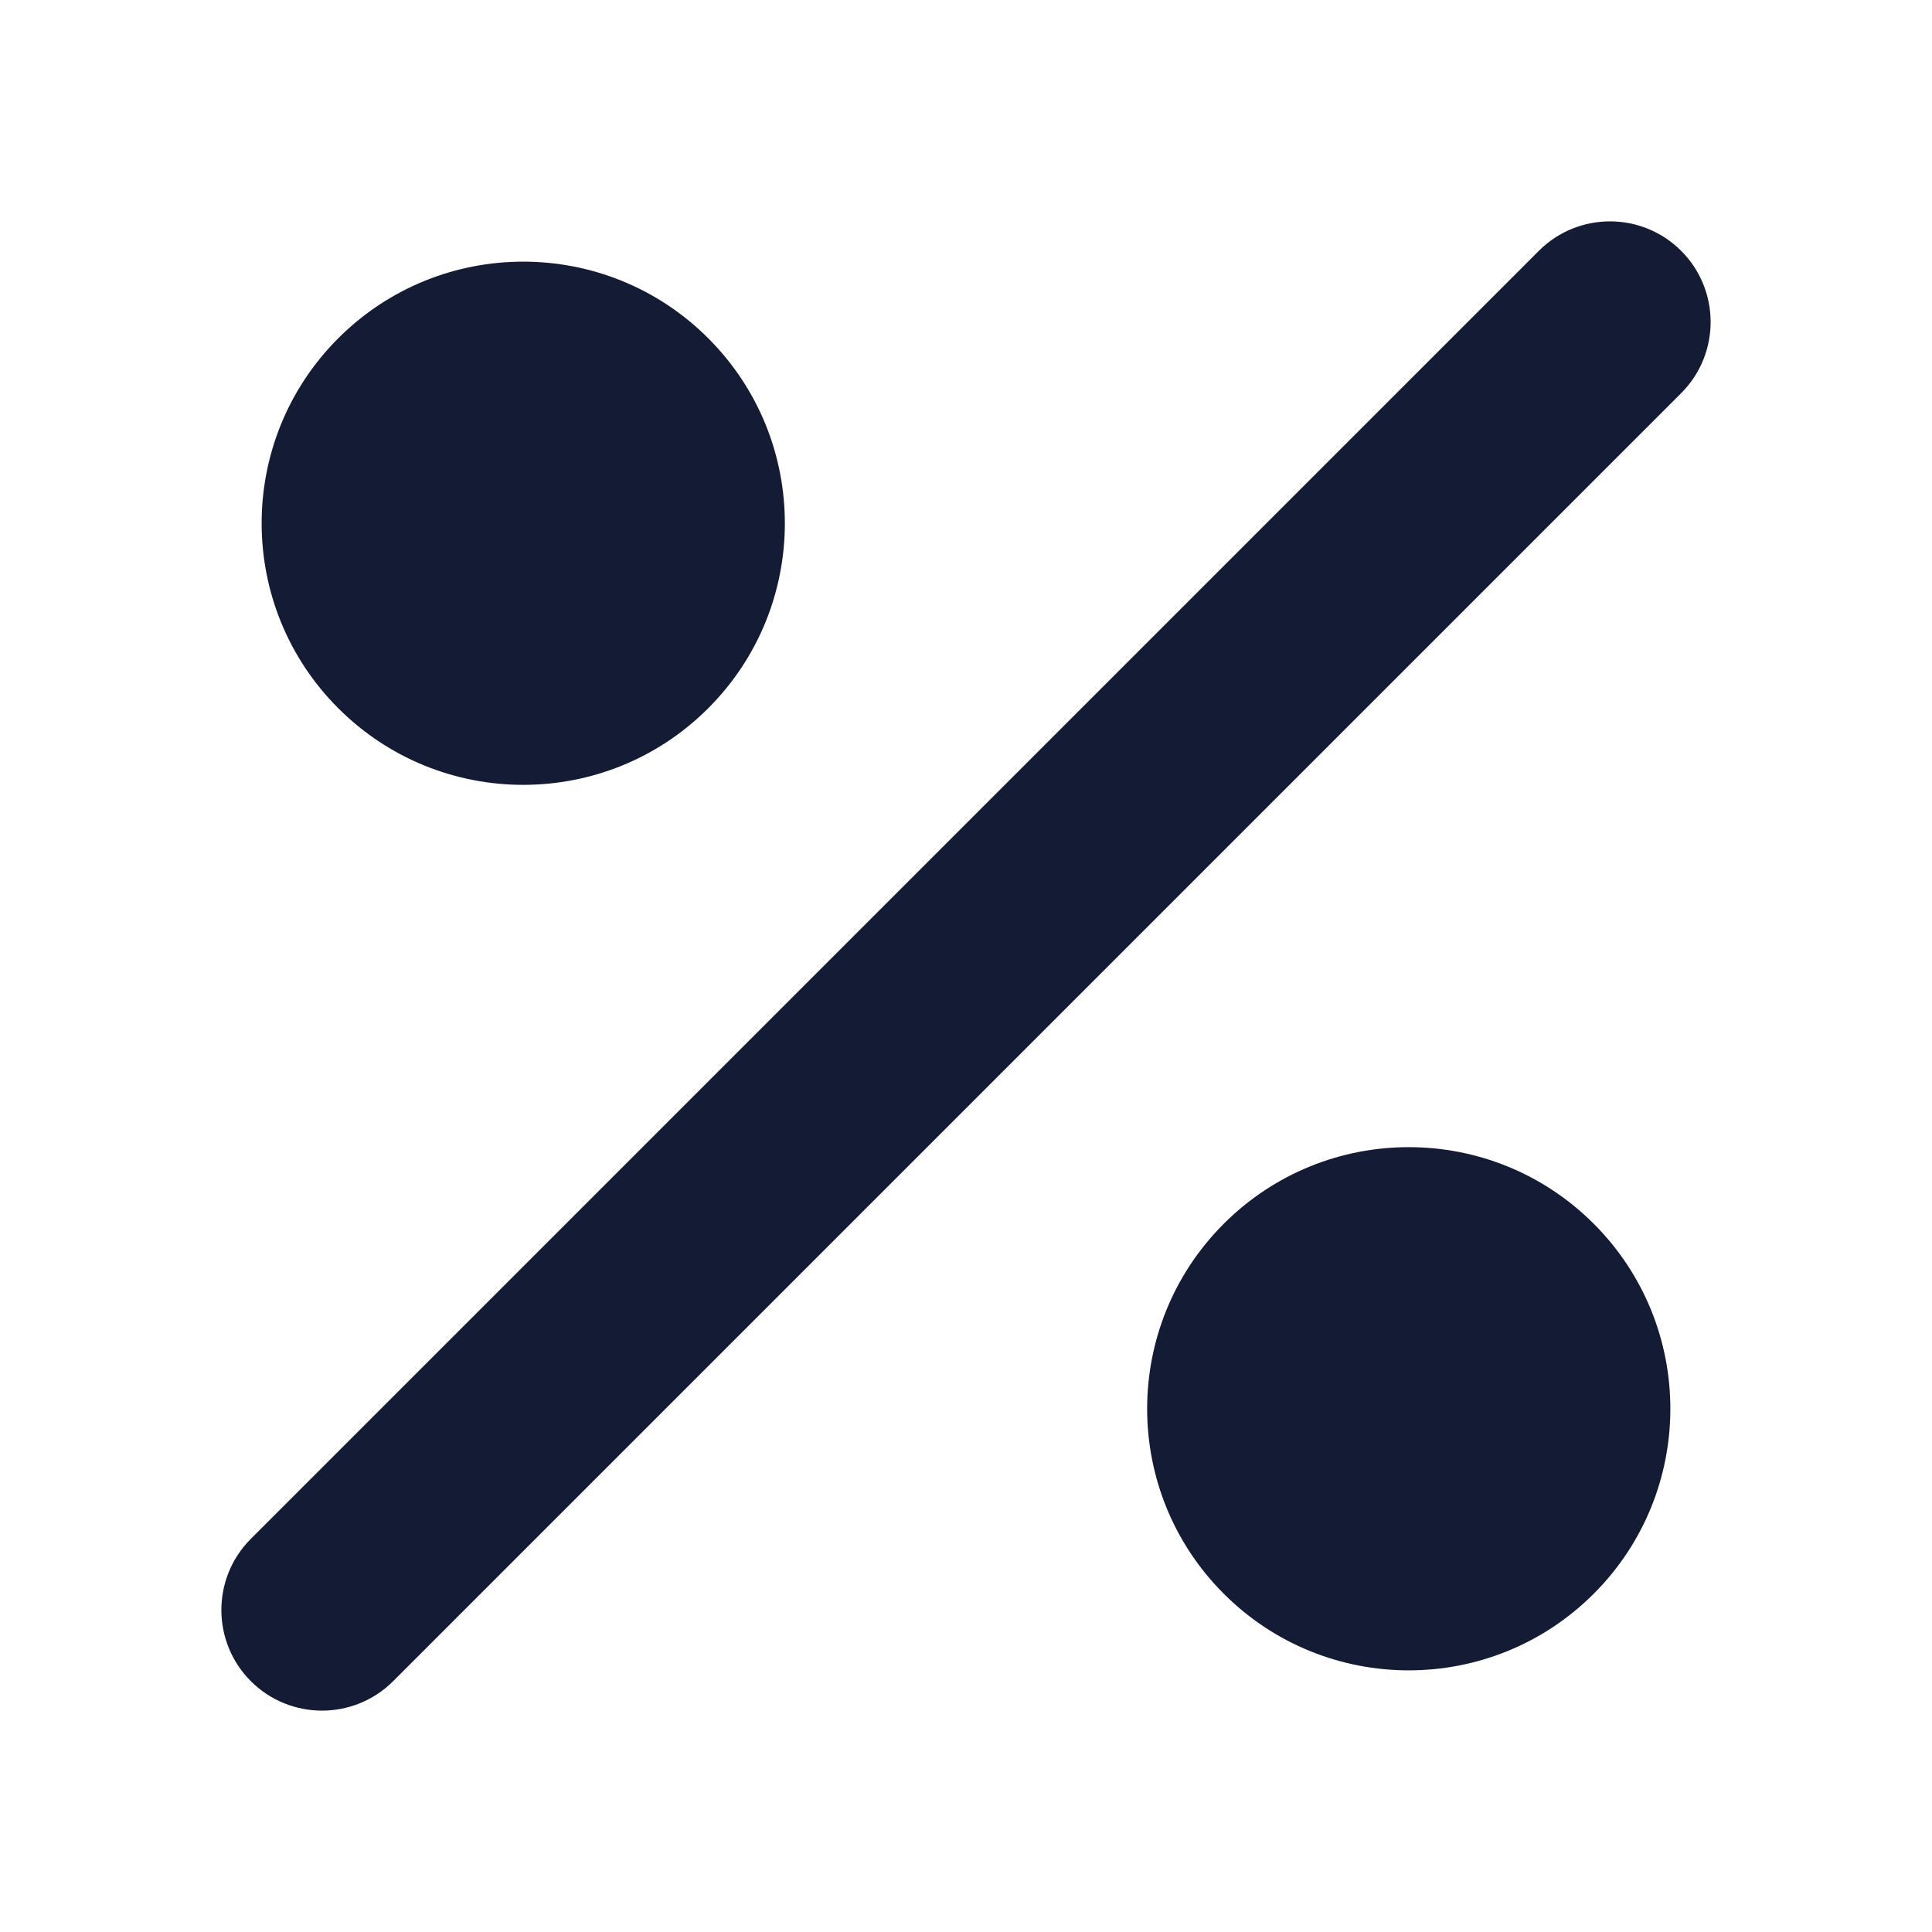 <svg width="24" height="24" viewBox="0 0 24 24" fill="none" xmlns="http://www.w3.org/2000/svg">
<path fill-rule="evenodd" clip-rule="evenodd" d="M20.884 3.116C21.372 3.604 21.372 4.396 20.884 4.884L4.884 20.884C4.396 21.372 3.604 21.372 3.116 20.884C2.628 20.396 2.628 19.604 3.116 19.116L19.116 3.116C19.604 2.628 20.396 2.628 20.884 3.116Z" fill="#141B34"/>
<path d="M4.202 4.202C5.471 2.933 7.529 2.933 8.798 4.202C10.067 5.471 10.067 7.529 8.798 8.798C7.529 10.067 5.471 10.067 4.202 8.798C2.933 7.529 2.933 5.471 4.202 4.202Z" fill="#141B34"/>
<path d="M15.202 15.202C16.471 13.933 18.529 13.933 19.798 15.202C21.067 16.471 21.067 18.529 19.798 19.798C18.529 21.067 16.471 21.067 15.202 19.798C13.933 18.529 13.933 16.471 15.202 15.202Z" fill="#141B34"/>
</svg>
